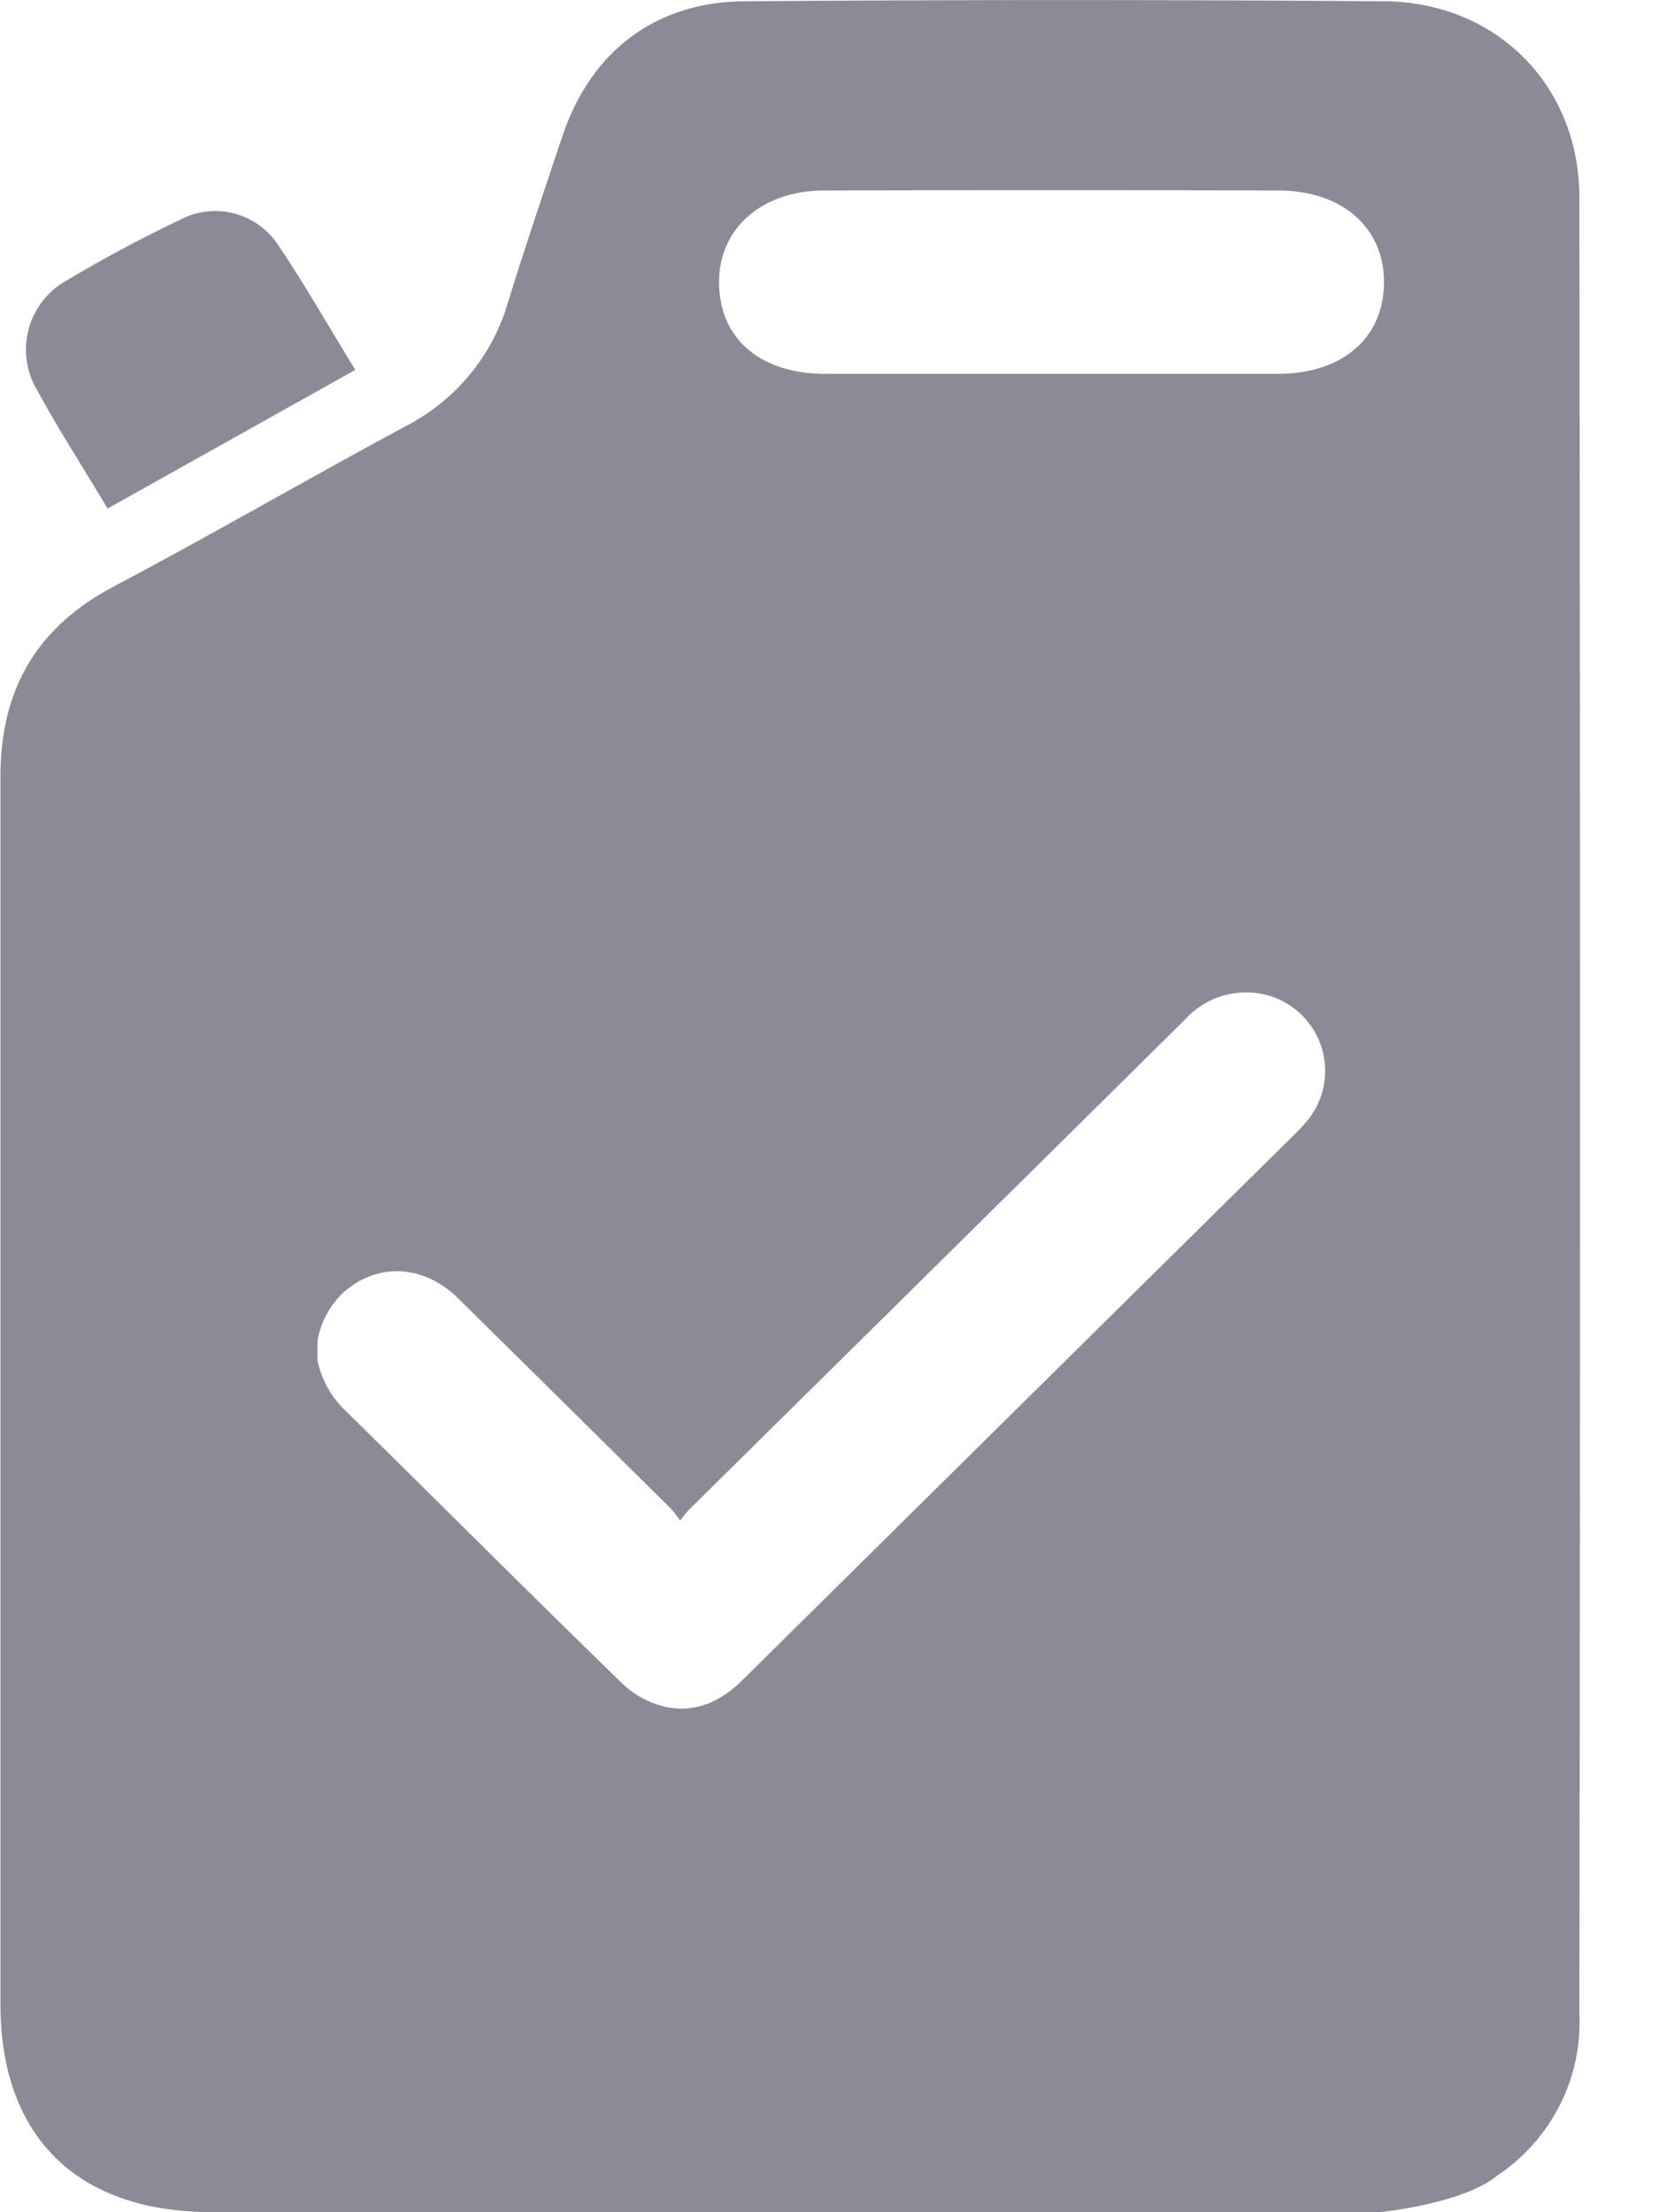 <svg width="18" height="24" fill="none" xmlns="http://www.w3.org/2000/svg"><path d="M.398 4.225a.859.859 0 0 1 .33-1.185c.393-.234.798-.451 1.214-.65a.818.818 0 0 1 1.079.273c.282.417.532.858.834 1.35L1.167 5.517c-.28-.47-.54-.872-.769-1.293Zm16.739 17.66c.01.336-.066.67-.222.97a2.01 2.01 0 0 1-.668.746c-.364.306-1.265.397-1.265.397H2.291c-1.457 0-2.285-.822-2.286-2.25V8.442C0 7.492.387 6.808 1.245 6.357 2.298 5.8 3.331 5.2 4.383 4.634c.27-.137.509-.326.703-.557.193-.23.337-.498.422-.785.188-.609.392-1.213.595-1.818C6.41.563 7.106.021 8.076.014a460.03 460.03 0 0 1 6.95 0c1.215.013 2.11.917 2.11 2.128.009 6.58.009 13.161 0 19.742ZM15.016 3.08c.01-.6-.443-1.012-1.144-1.013a843.929 843.929 0 0 0-4.93 0c-.673 0-1.135.408-1.14.981-.007.612.43 1.003 1.143 1.008h4.931c.692-.005 1.13-.389 1.14-.976ZM3.444 14.754c.04.2.139.385.284.53 1.007.99 2.003 1.988 3.01 2.967.103.102.227.18.364.232.364.13.68.014.95-.252 2.006-1.984 4.012-3.967 6.02-5.95a2.11 2.11 0 0 0 .134-.15.852.852 0 0 0-.405-1.319.893.893 0 0 0-.945.25 6780.201 6780.201 0 0 1-5.378 5.314c-.03.03-.053.066-.1.12a1.208 1.208 0 0 0-.09-.12 1252.9 1252.9 0 0 0-2.319-2.292c-.373-.367-.872-.39-1.244-.062a.956.956 0 0 0-.28.522v.21Z" fill="#8E8997"/></svg>